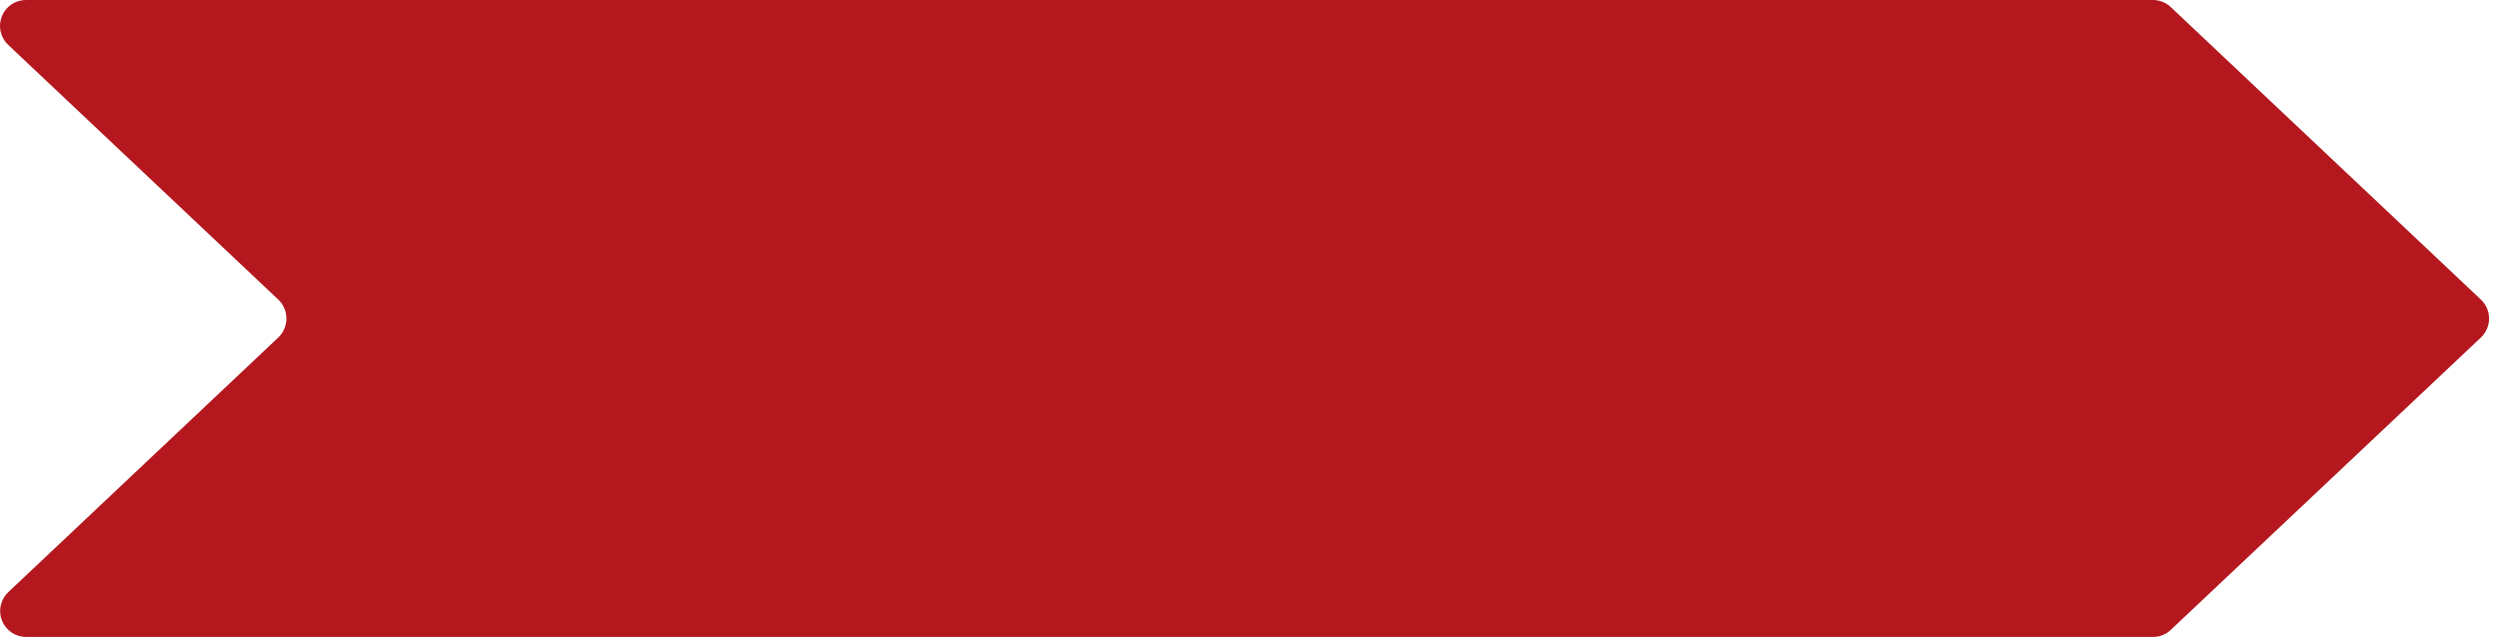 <svg width="184" height="47" viewBox="0 0 184 47" fill="none" xmlns="http://www.w3.org/2000/svg">
<path d="M158.457 46.88H1.919C1.537 46.88 1.163 46.765 0.847 46.55C0.531 46.335 0.286 46.03 0.145 45.675C0.004 45.319 -0.027 44.929 0.056 44.556C0.139 44.182 0.332 43.842 0.61 43.58L20.482 24.84C20.672 24.661 20.823 24.444 20.926 24.204C21.029 23.965 21.082 23.706 21.082 23.445C21.082 23.184 21.029 22.925 20.926 22.686C20.823 22.446 20.672 22.23 20.482 22.05L0.61 3.31C0.328 3.048 0.132 2.708 0.047 2.332C-0.038 1.957 -0.008 1.565 0.134 1.207C0.275 0.849 0.521 0.543 0.84 0.327C1.159 0.112 1.535 -0.002 1.919 3.03434e-05H158.457C158.944 2.06117e-05 159.412 0.186 159.766 0.52L182.595 22.05C182.785 22.23 182.936 22.446 183.039 22.686C183.142 22.925 183.195 23.184 183.195 23.445C183.195 23.706 183.142 23.965 183.039 24.204C182.936 24.444 182.785 24.661 182.595 24.84L159.766 46.36C159.414 46.698 158.944 46.884 158.457 46.88Z" fill="#B4171D"/>
</svg>
